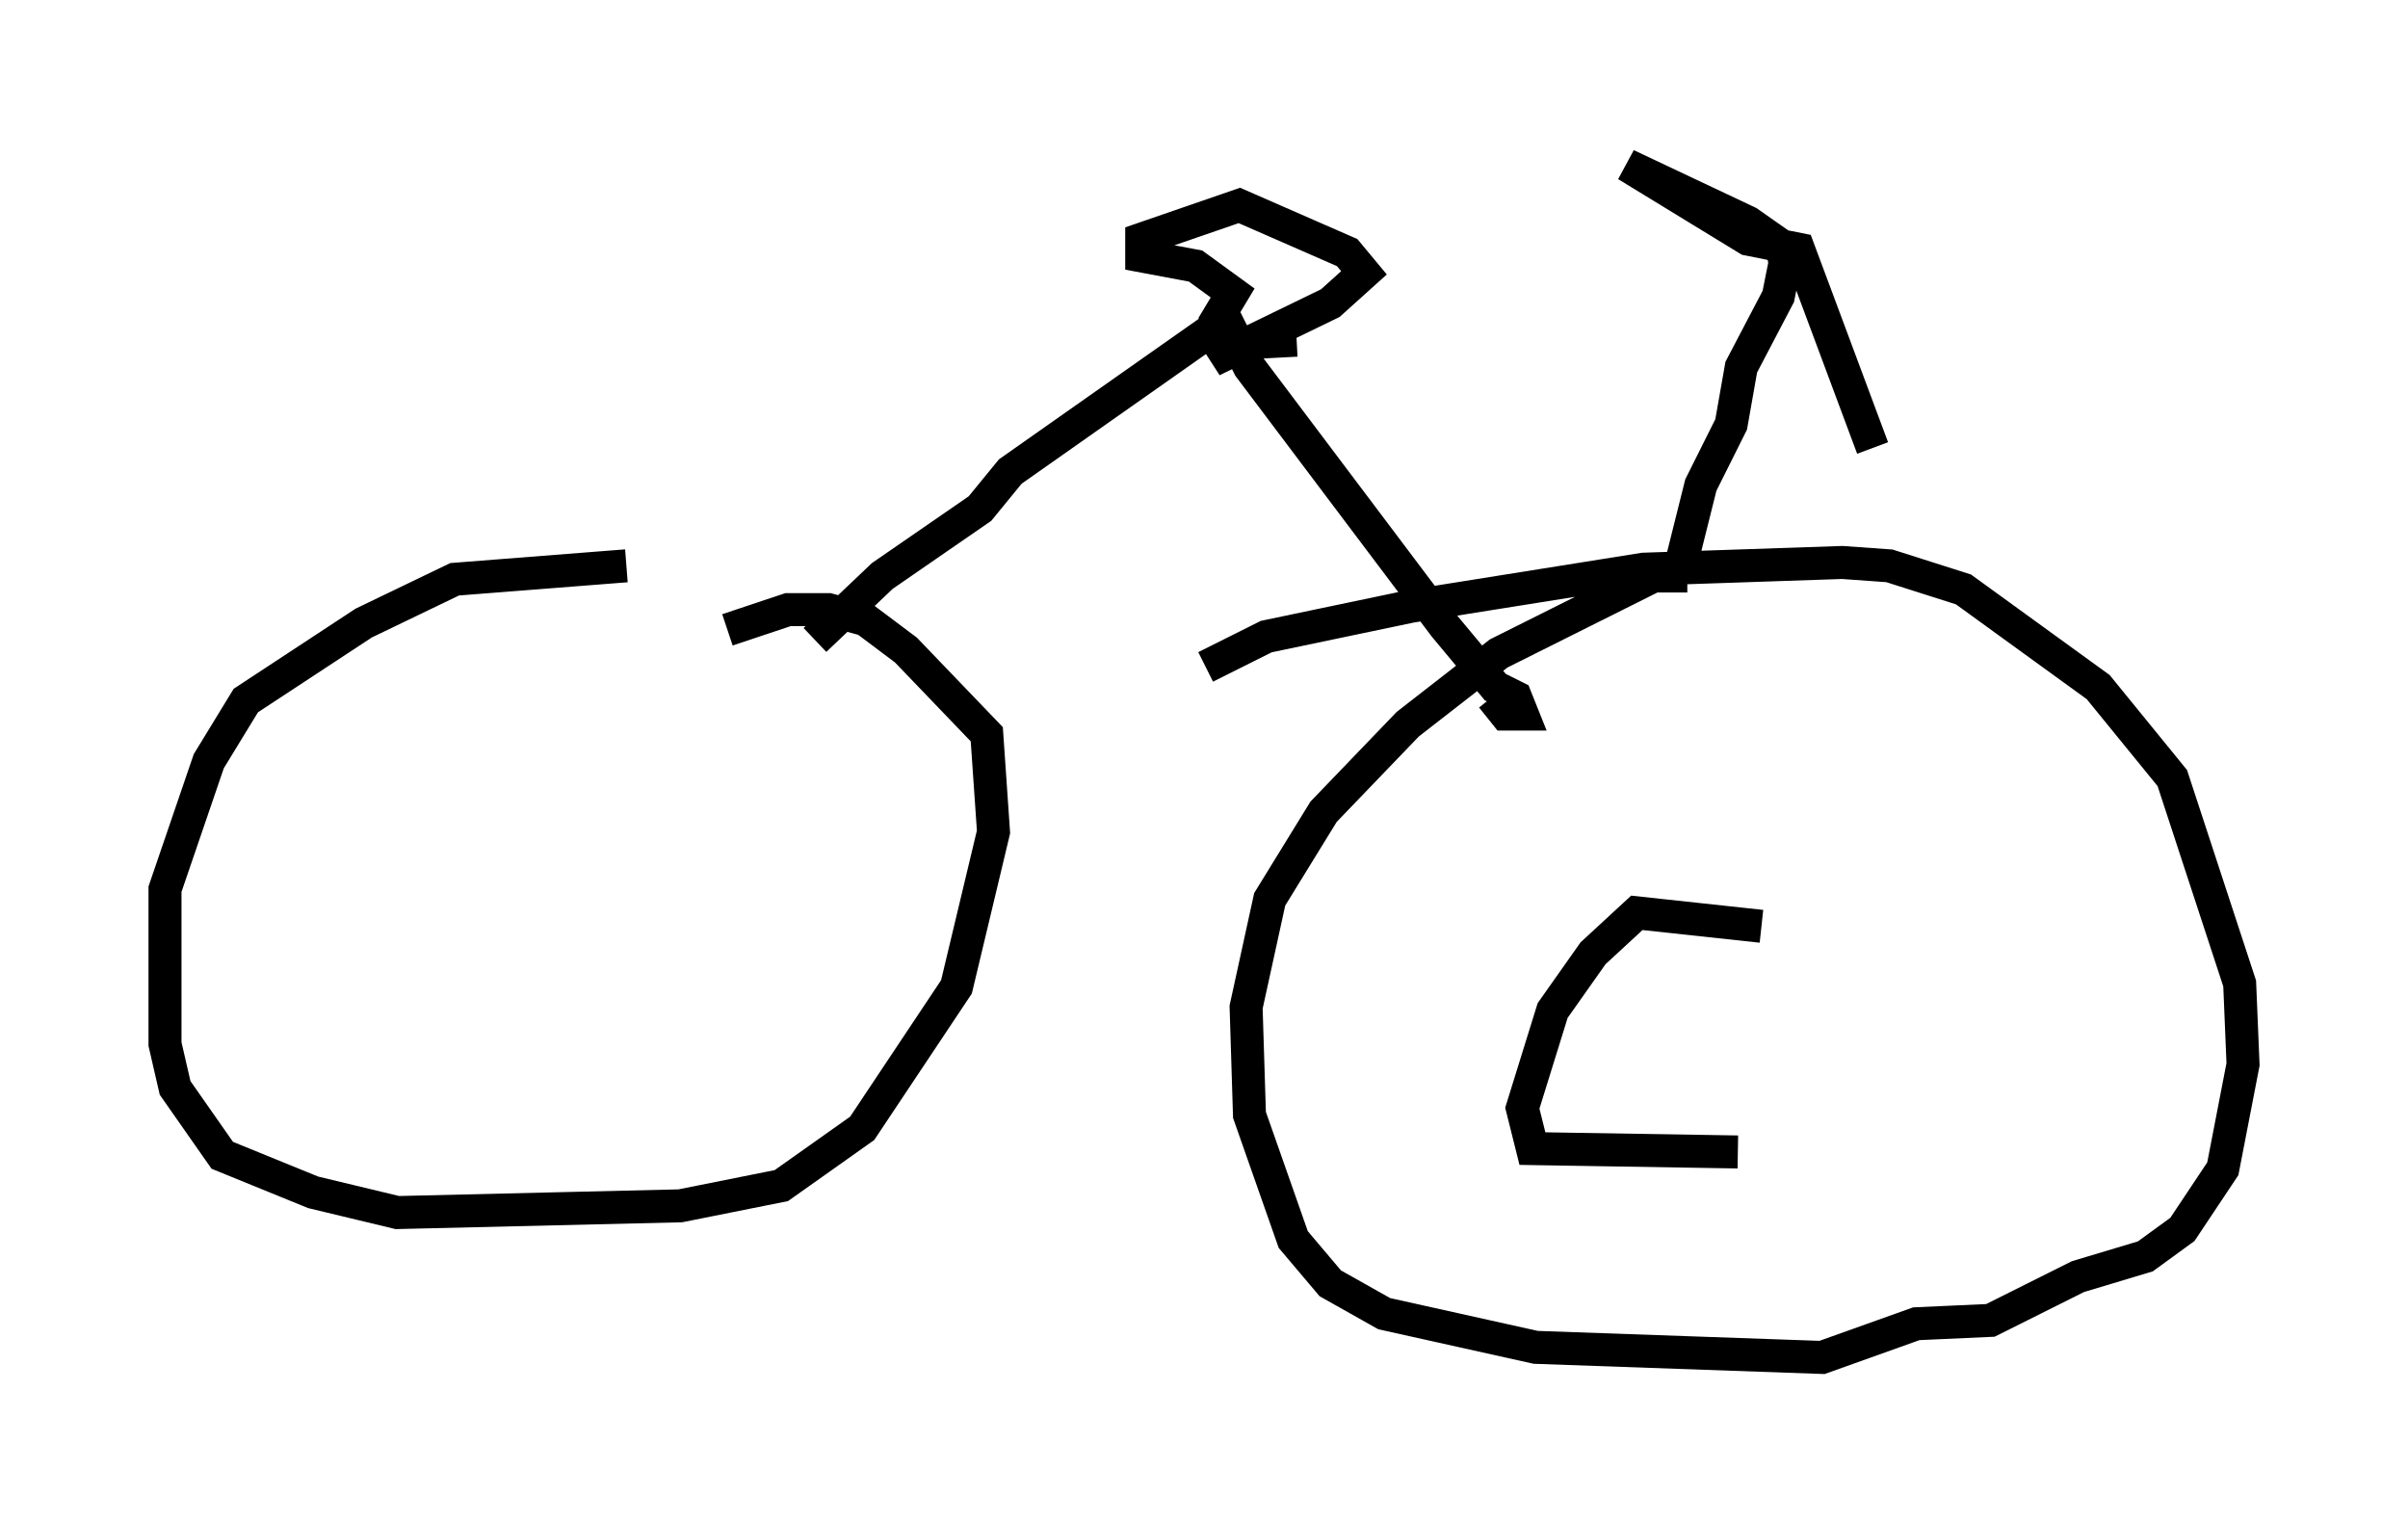 <?xml version="1.0" encoding="utf-8" ?>
<svg baseProfile="full" height="46.138" version="1.1" width="72.986" xmlns="http://www.w3.org/2000/svg" xmlns:ev="http://www.w3.org/2001/xml-events" xmlns:xlink="http://www.w3.org/1999/xlink"><defs /><rect fill="white" height="46.138" width="72.986" x="0" y="0" /><path d="M23.171, 18.986 m-4.185, -1.838 l-5.206, 0.408 -2.756, 1.327 l-3.573, 2.348 -1.123, 1.838 l-1.327, 3.879 0.0, 4.696 l0.306, 1.327 1.429, 2.042 l2.756, 1.123 2.552, 0.613 l8.575, -0.204 3.063, -0.613 l2.45, -1.735 2.858, -4.288 l1.123, -4.696 -0.204, -2.96 l-2.45, -2.552 -1.225, -0.919 l-1.123, -0.306 -1.225, 0.0 l-1.838, 0.613 m29.094, -1.633 l-1.021, 0.0 -4.696, 2.348 l-2.756, 2.144 -2.552, 2.654 l-1.633, 2.654 -0.715, 3.267 l0.102, 3.267 1.327, 3.777 l1.123, 1.327 1.633, 0.919 l4.594, 1.021 8.677, 0.306 l2.858, -1.021 2.246, -0.102 l2.654, -1.327 2.042, -0.613 l1.123, -0.817 1.225, -1.838 l0.613, -3.165 -0.102, -2.45 l-2.042, -6.227 -2.246, -2.756 l-4.083, -2.96 -2.246, -0.715 l-1.429, -0.102 -6.023, 0.204 l-7.044, 1.123 -4.39, 0.919 l-1.838, 0.919 m-11.842, -0.817 l2.042, -1.94 2.96, -2.042 l0.919, -1.123 6.533, -4.594 l0.715, 1.429 5.921, 7.861 l1.531, 1.838 0.613, 0.306 l0.204, 0.51 -0.51, 0.0 l-0.408, -0.51 m-8.473, -11.229 l0.613, -1.021 -1.123, -0.817 l-1.633, -0.306 0.0, -0.51 l2.96, -1.021 3.267, 1.429 l0.51, 0.613 -1.021, 0.919 l-3.573, 1.735 0.613, -0.51 l1.94, -0.102 m11.536, 7.248 l0.715, -2.858 0.919, -1.838 l0.306, -1.735 1.123, -2.144 l0.204, -1.021 -0.102, -0.51 l-1.021, -0.715 -3.675, -1.735 l3.675, 2.246 1.531, 0.306 l2.246, 6.023 m-3.369, 14.496 l-3.777, -0.408 -1.327, 1.225 l-1.225, 1.735 -0.919, 2.96 l0.306, 1.225 6.227, 0.102 " fill="none" stroke="black" stroke-width="1" /></svg>